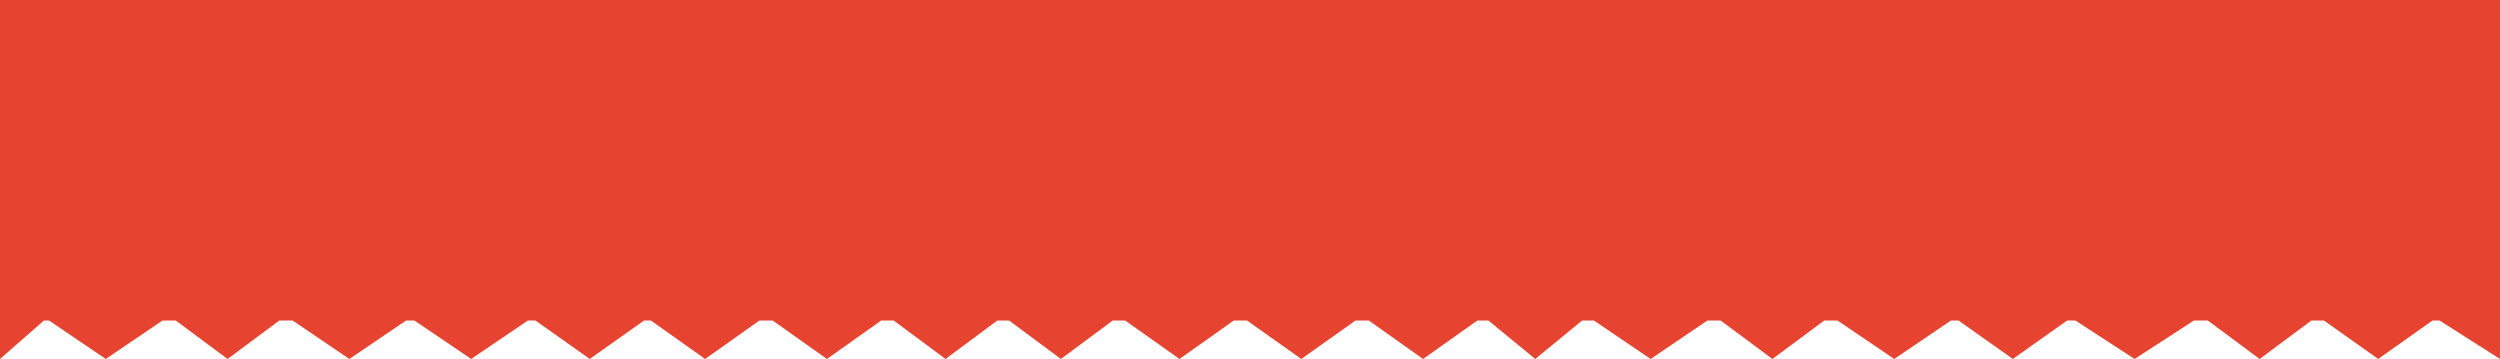 <svg width="390" height="56" viewBox="0 0 390 56" fill="none" xmlns="http://www.w3.org/2000/svg">
<path fill-rule="evenodd" clip-rule="evenodd" d="M390 0H0V49V50V56L6.857 50H7.647L16.5 56L25.353 50H27.417L35.5 56L43.583 50H45.647L54.5 56L63.353 50H64.647L73.5 56L82.353 50H83.532L92 56L100.468 50H101.532L110 56L118.468 50H120.532L129 56L137.468 50H139.417L147.5 56L155.583 50H157.417L165.5 56L173.583 50H175.532L184 56L192.468 50H194.532L203 56L211.468 50H213.532L222 56L230.468 50H232.187L239.5 56L246.813 50H248.647L257.5 56L266.353 50H268.417L276.5 56L284.583 50H286.647L295.5 56L304.353 50H305.532L314 56L322.468 50H323.762L333 56L342.238 50H344.417L352.5 56L360.583 50H362.532L371 56L379.468 50H380.571L390 56V50V49V0Z" fill="#E64430"/>
</svg>
